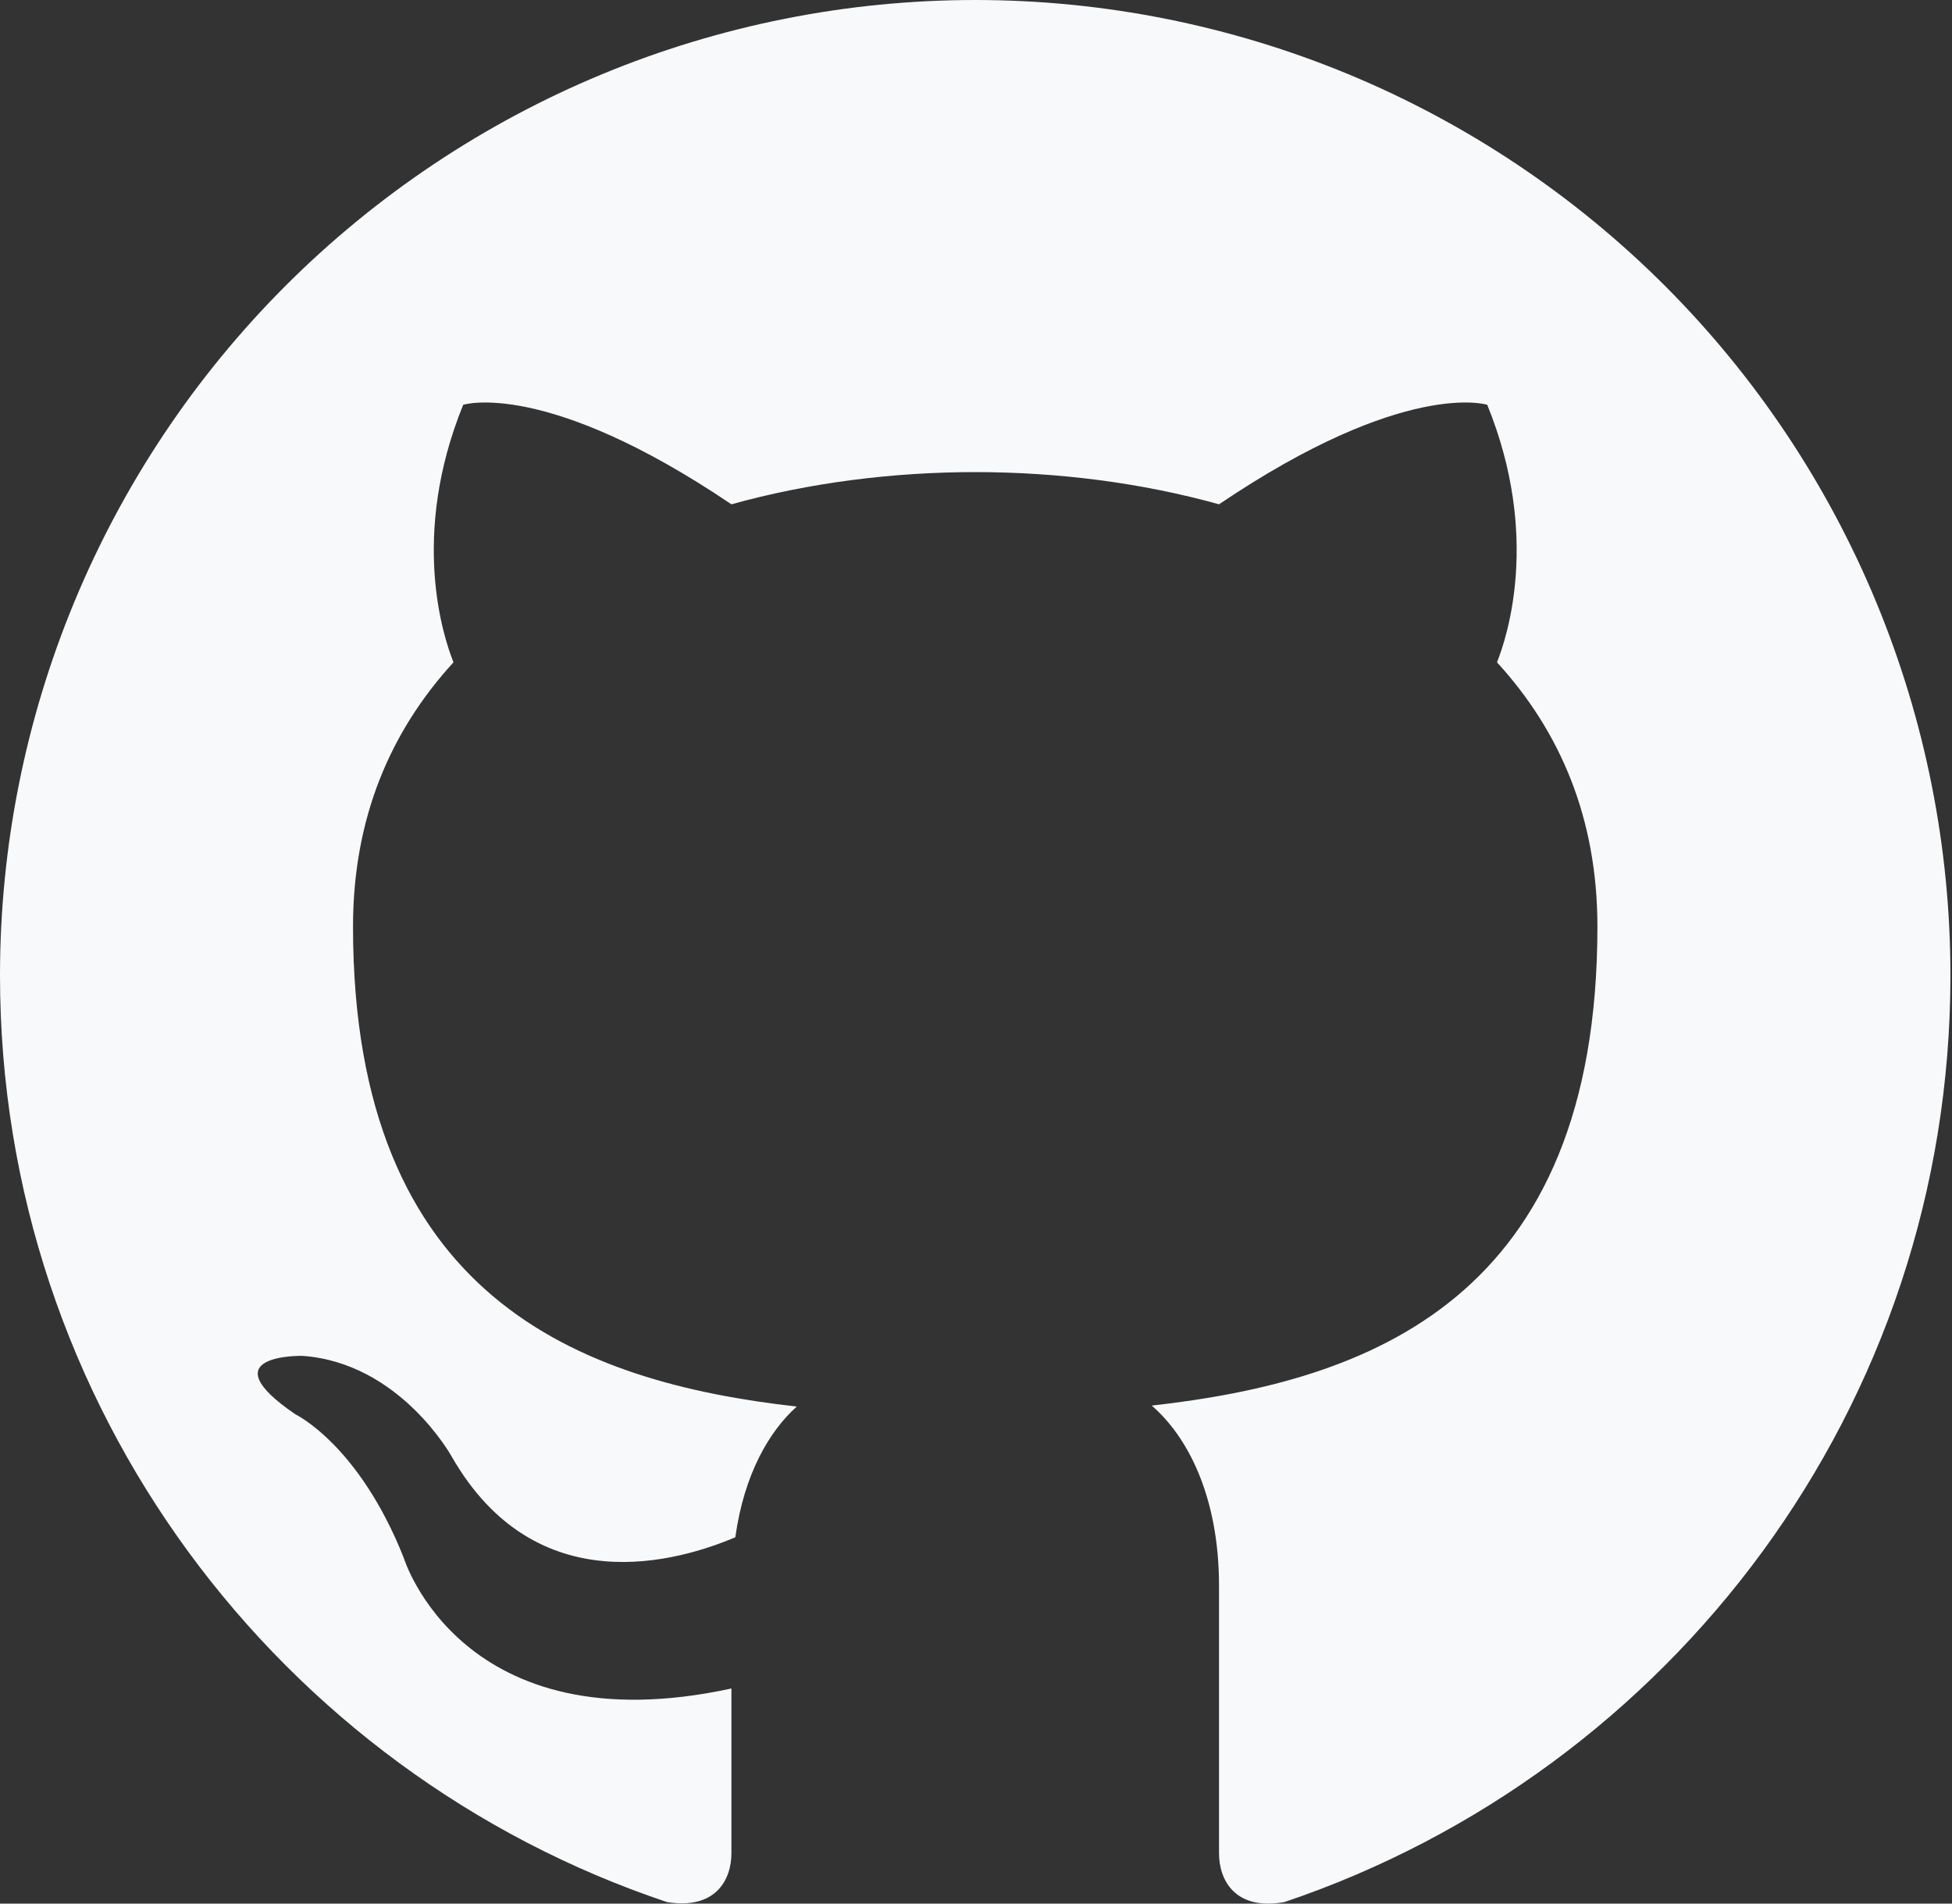<svg width="40" height="39" viewBox="0 0 40 39" fill="none" xmlns="http://www.w3.org/2000/svg">
<rect x="0" y="0" width="40" height="39" fill="#333333" stroke="none"/>
<path d="M19.984 0C17.36 0 14.761 0.517 12.336 1.521C9.912 2.526 7.709 3.998 5.853 5.853C2.105 9.601 0 14.684 0 19.984C0 28.817 5.735 36.311 13.669 38.969C14.668 39.129 14.988 38.509 14.988 37.97V34.593C9.452 35.792 8.273 31.915 8.273 31.915C7.354 29.596 6.055 28.977 6.055 28.977C4.237 27.738 6.195 27.778 6.195 27.778C8.193 27.918 9.253 29.836 9.253 29.836C10.991 32.874 13.929 31.975 15.068 31.495C15.248 30.196 15.768 29.317 16.327 28.817C11.891 28.317 7.234 26.599 7.234 18.985C7.234 16.767 7.994 14.988 9.293 13.569C9.093 13.07 8.393 10.991 9.492 8.293C9.492 8.293 11.171 7.754 14.988 10.332C16.567 9.892 18.285 9.672 19.984 9.672C21.683 9.672 23.401 9.892 24.98 10.332C28.797 7.754 30.476 8.293 30.476 8.293C31.575 10.991 30.875 13.07 30.676 13.569C31.975 14.988 32.734 16.767 32.734 18.985C32.734 26.619 28.058 28.297 23.601 28.797C24.321 29.417 24.98 30.636 24.98 32.494V37.97C24.98 38.509 25.3 39.149 26.319 38.969C34.253 36.291 39.968 28.817 39.968 19.984C39.968 17.36 39.451 14.761 38.447 12.336C37.443 9.912 35.971 7.709 34.115 5.853C32.259 3.998 30.056 2.526 27.632 1.521C25.207 0.517 22.608 0 19.984 0Z" fill="#F8F9FA"/>
</svg>
